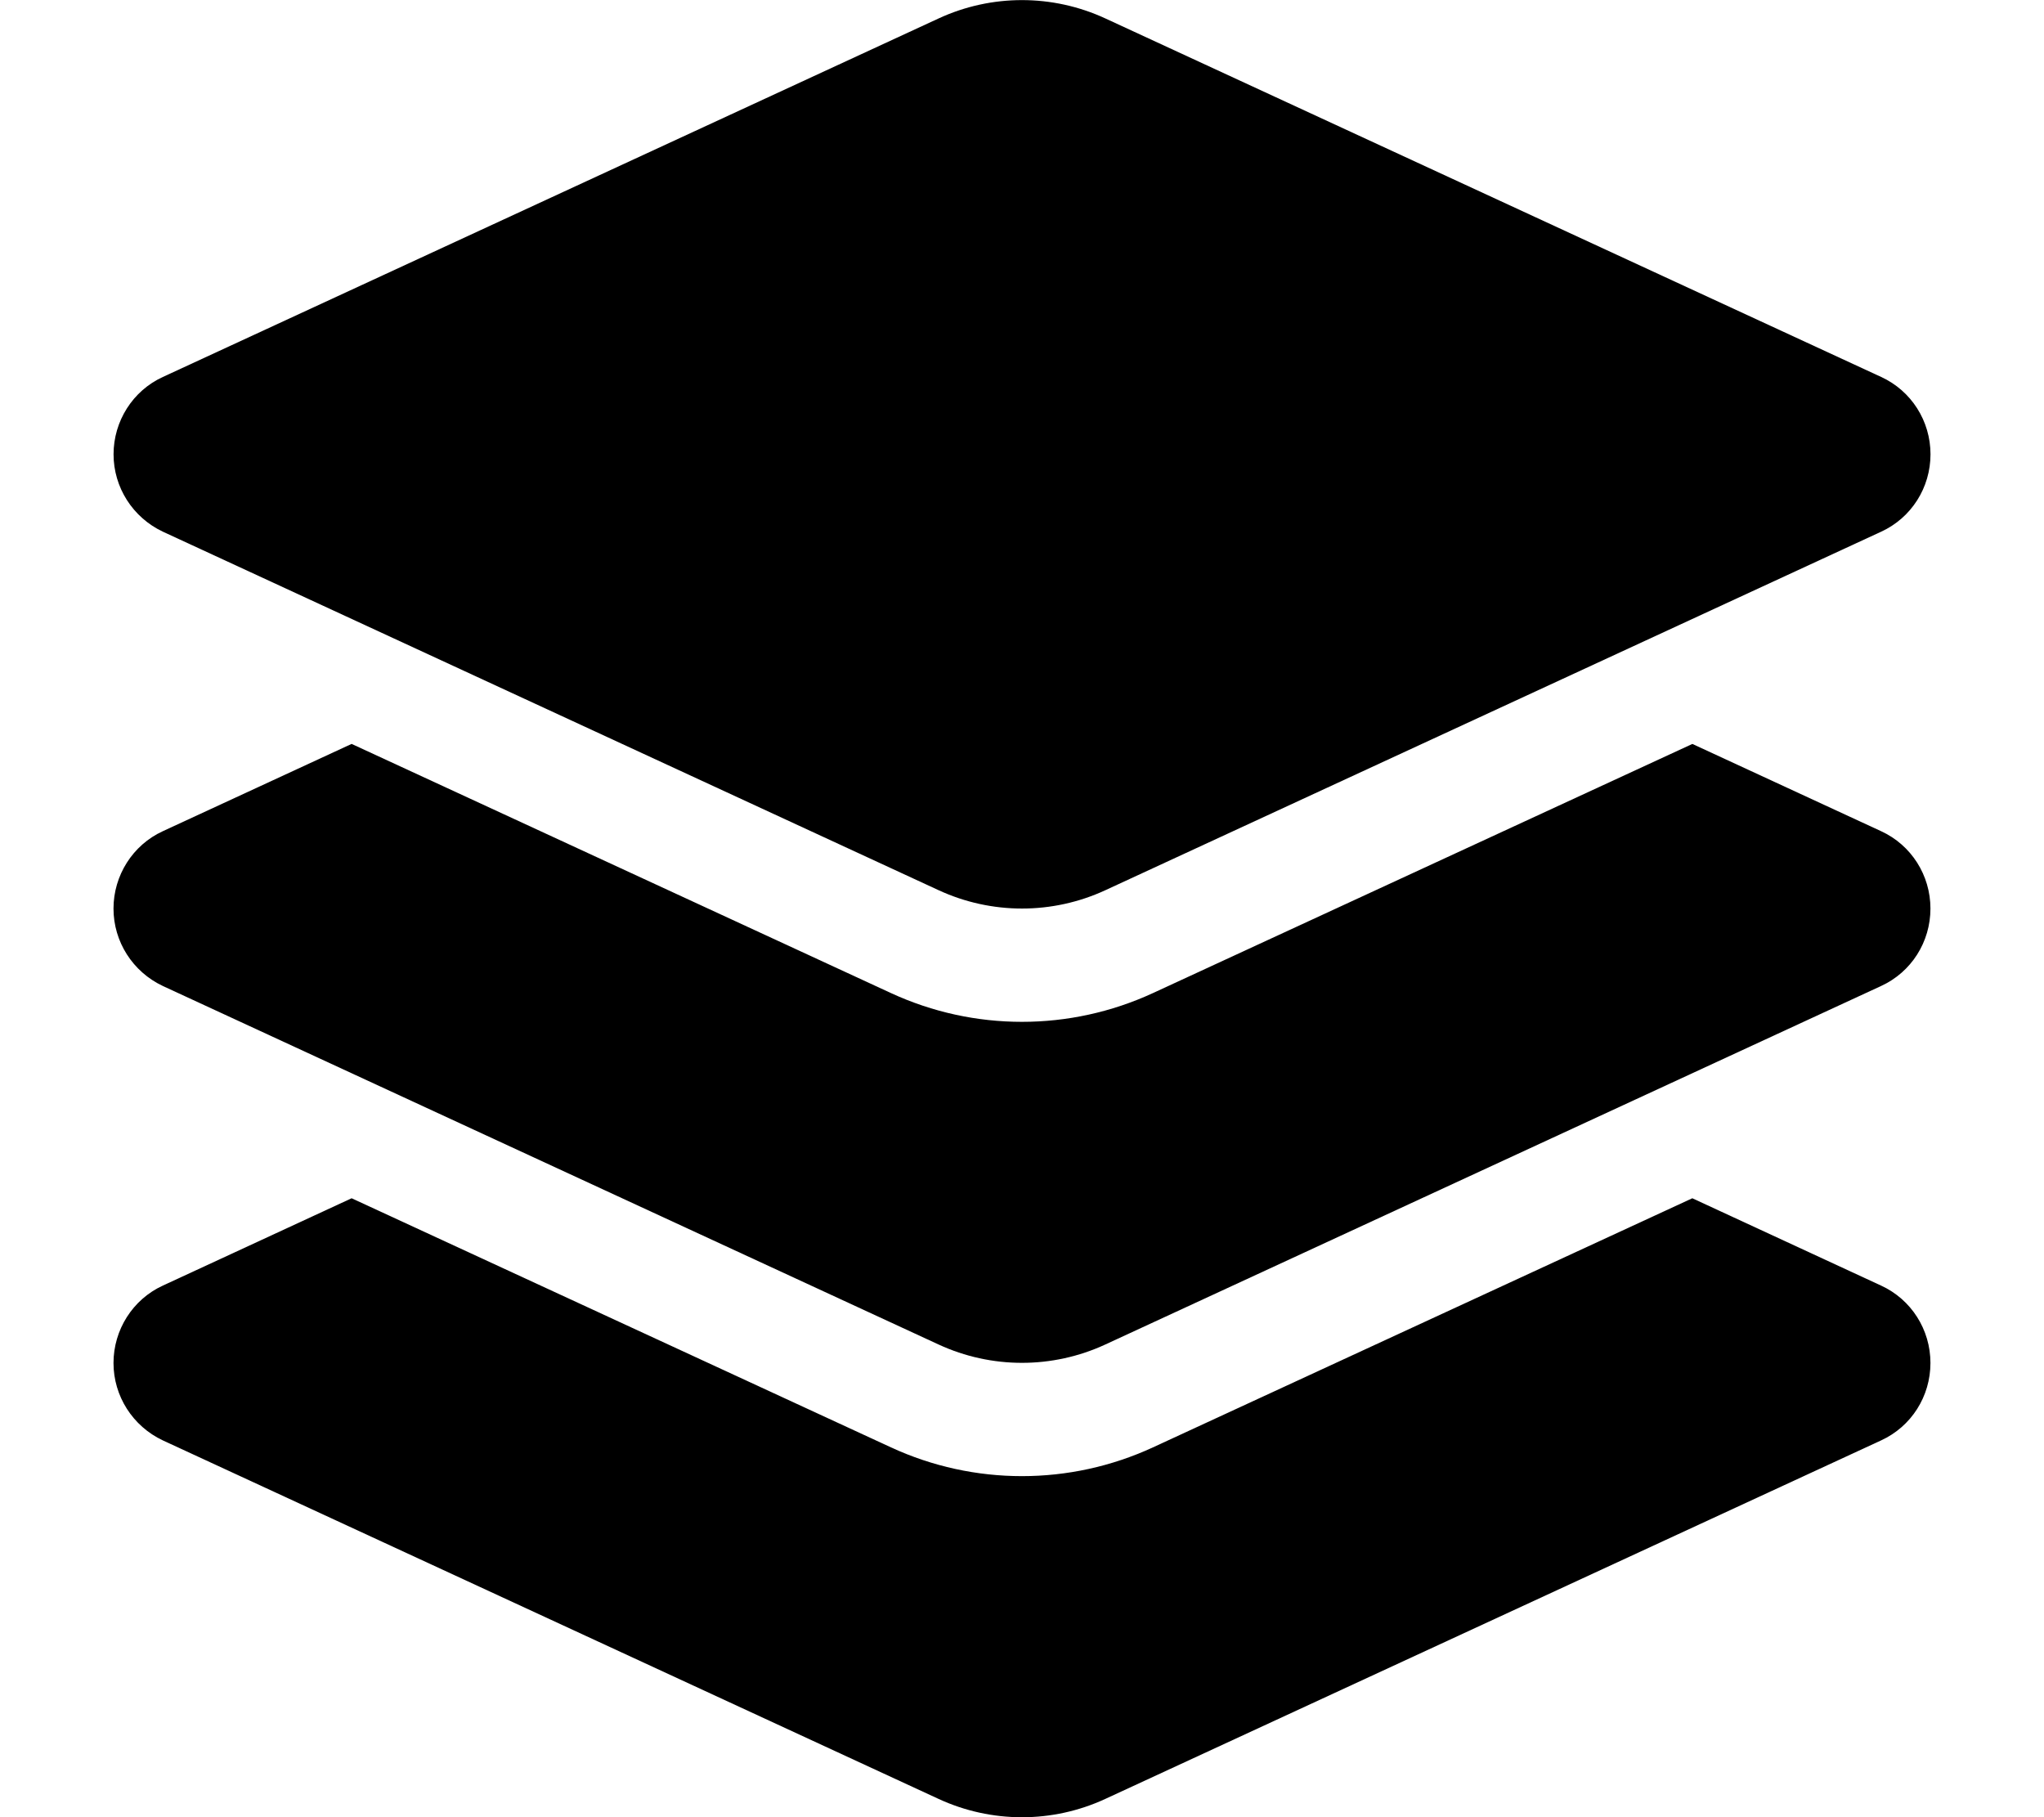 <svg version="1.1" xmlns="http://www.w3.org/2000/svg" width="36" height="32" viewBox="0 0 36 32">
<path fill="currentColor" d="M16.531 0.325c0.931-0.431 2.006-0.431 2.938 0l13.663 6.313c0.531 0.244 0.869 0.775 0.869 1.362s-0.337 1.119-0.869 1.363l-13.663 6.313c-0.931 0.431-2.006 0.431-2.938 0l-13.662-6.313c-0.531-0.25-0.869-0.781-0.869-1.363s0.337-1.119 0.869-1.362l13.662-6.313zM29.806 13.1l3.325 1.537c0.531 0.244 0.869 0.775 0.869 1.363s-0.337 1.119-0.869 1.363l-13.663 6.313c-0.931 0.431-2.006 0.431-2.938 0l-13.662-6.313c-0.531-0.25-0.869-0.781-0.869-1.363s0.337-1.119 0.869-1.363l3.325-1.537 9.5 4.388c1.462 0.675 3.15 0.675 4.613 0l9.5-4.387zM20.306 25.488l9.5-4.387 3.325 1.538c0.531 0.244 0.869 0.775 0.869 1.363s-0.337 1.119-0.869 1.363l-13.663 6.313c-0.931 0.431-2.006 0.431-2.938 0l-13.662-6.313c-0.531-0.25-0.869-0.781-0.869-1.363s0.337-1.119 0.869-1.363l3.325-1.538 9.5 4.387c1.462 0.675 3.15 0.675 4.613 0z"/>
</svg>
